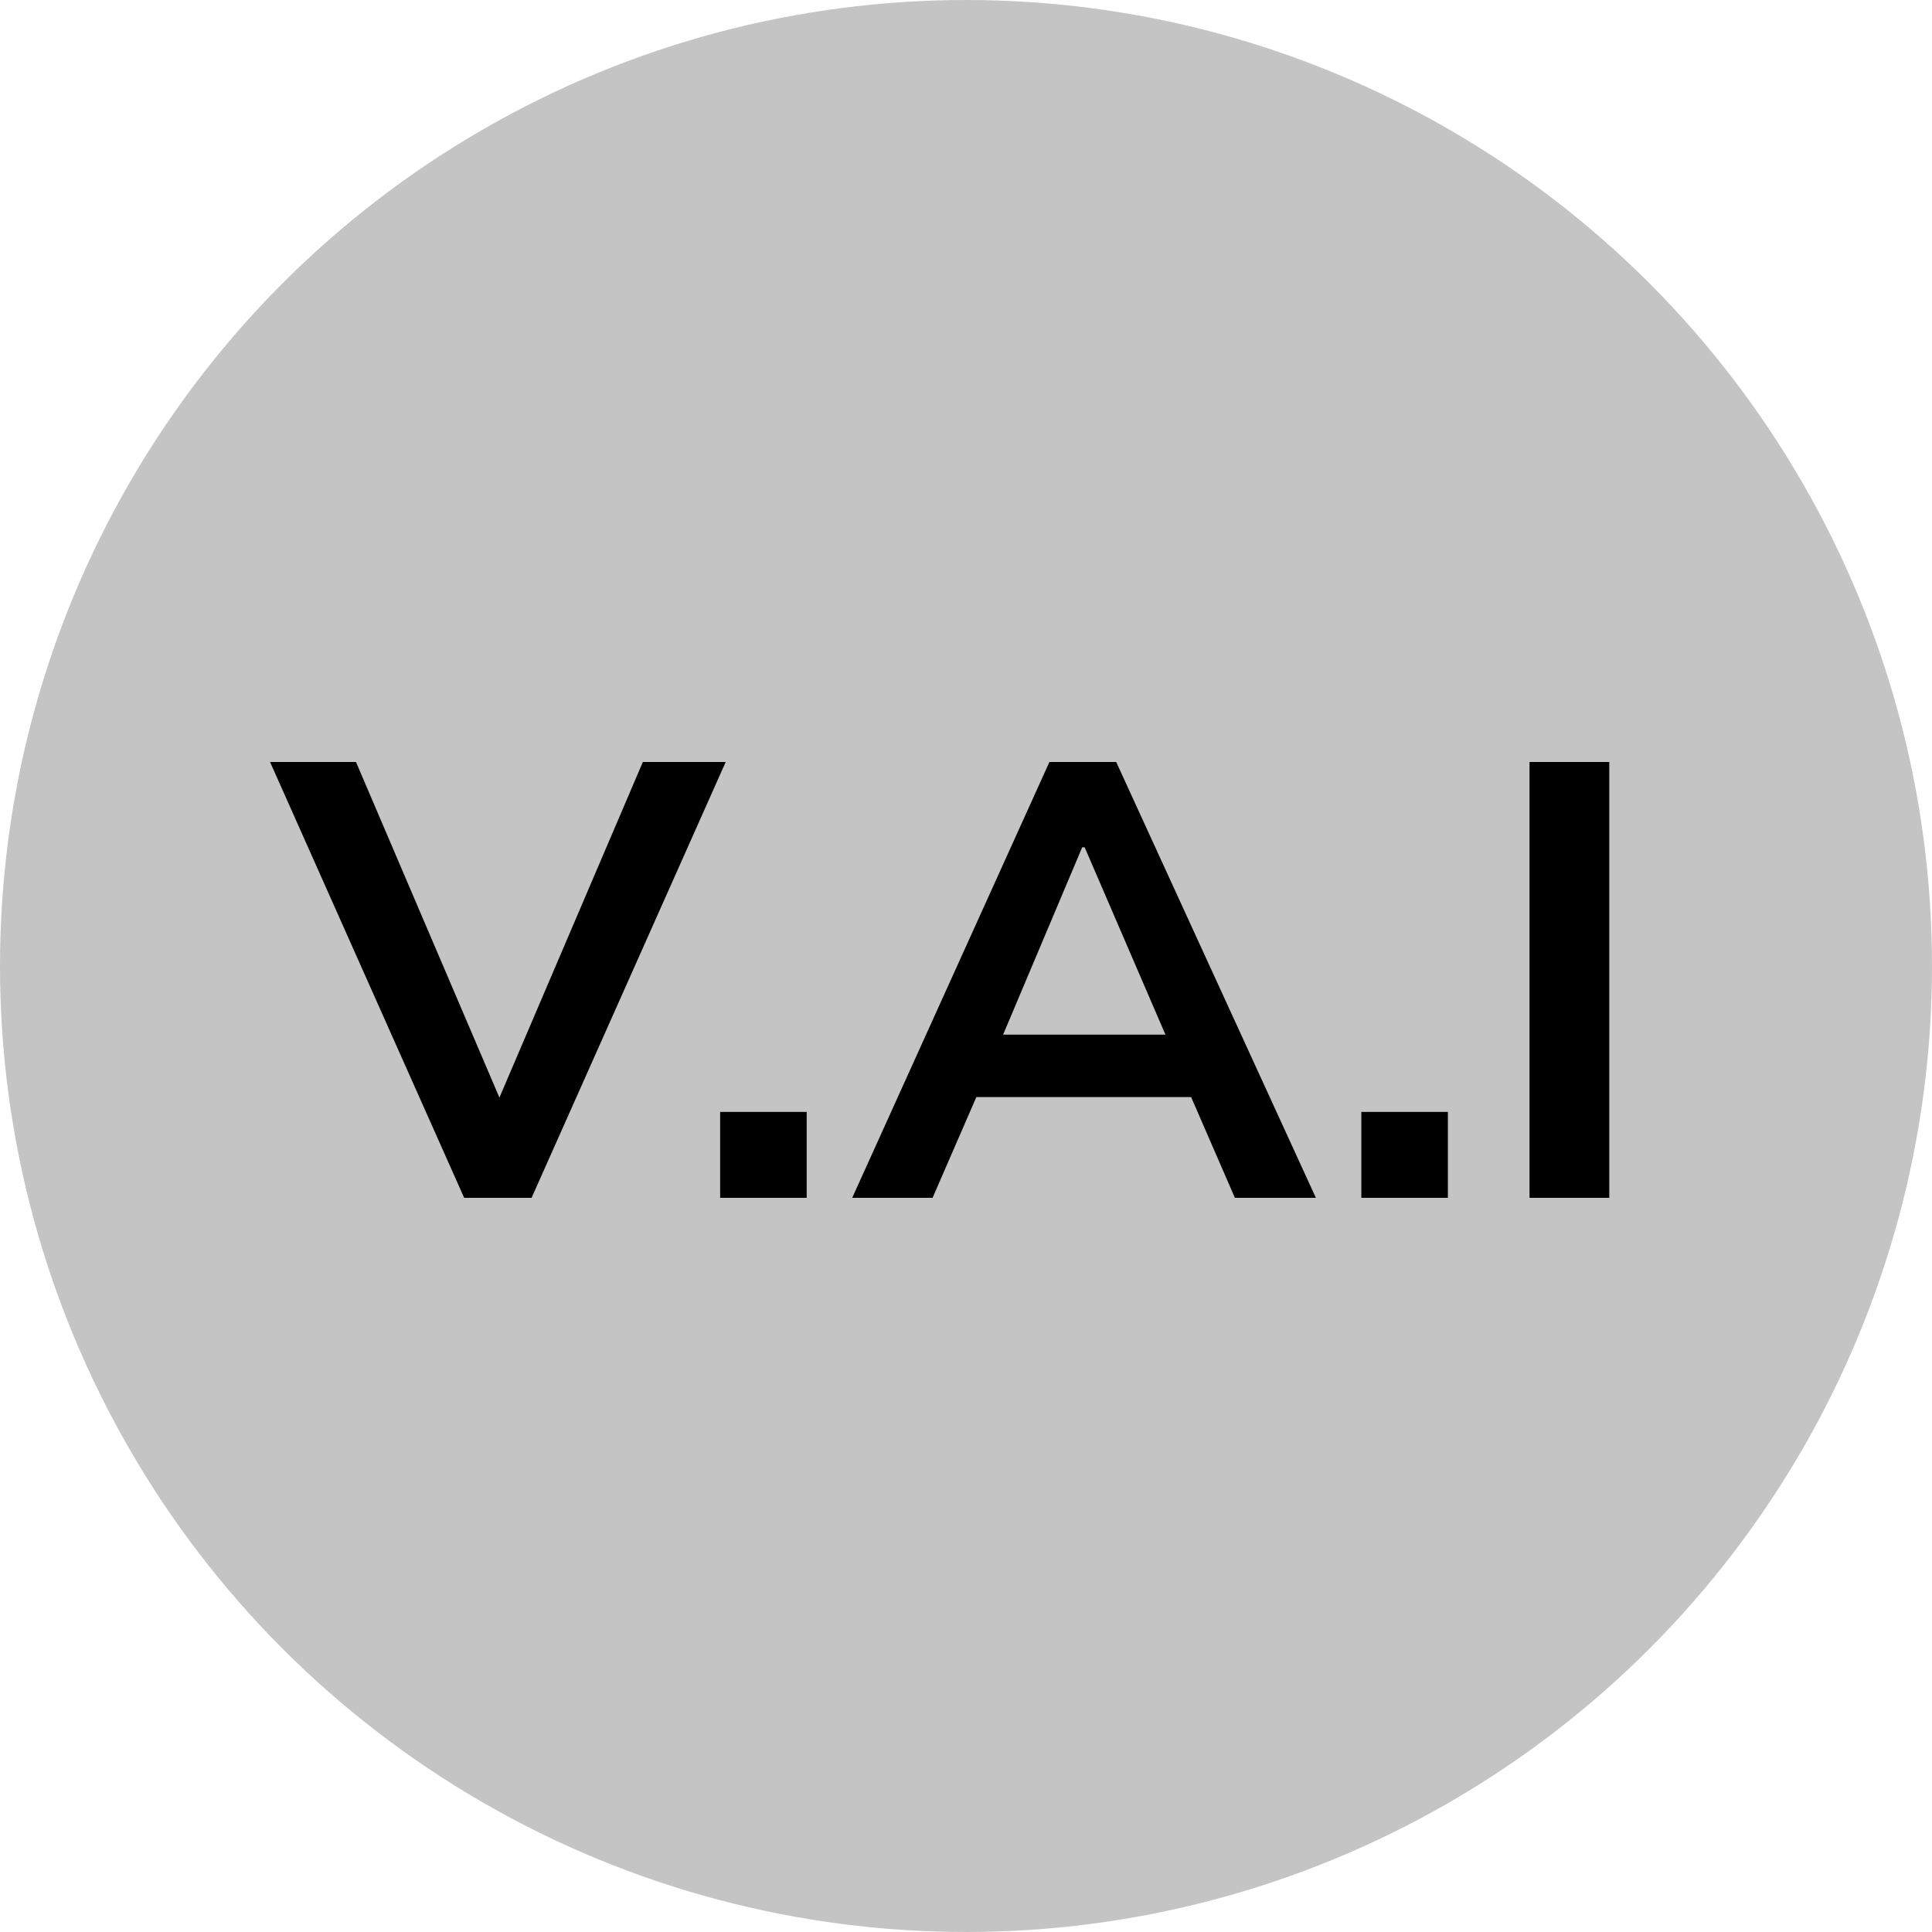 <svg width="50" height="50" viewBox="0 0 50 50" fill="none" xmlns="http://www.w3.org/2000/svg">
<circle cx="25" cy="25" r="25" fill="#C4C4C4"/>
<path d="M12.013 31L6.989 19.72H9.213L13.261 29.192H12.589L16.637 19.72H18.781L13.757 31H12.013ZM18.637 31V28.776H20.877V31H18.637ZM22.055 31L27.159 19.72H28.887L34.055 31H31.959L30.583 27.832L31.415 28.392H24.647L25.511 27.832L24.135 31H22.055ZM28.007 21.928L25.751 27.272L25.335 26.776H30.711L30.375 27.272L28.071 21.928H28.007ZM35.231 31V28.776H37.471V31H35.231ZM39.584 31V19.72H41.648V31H39.584Z" fill="black"/>
</svg>
